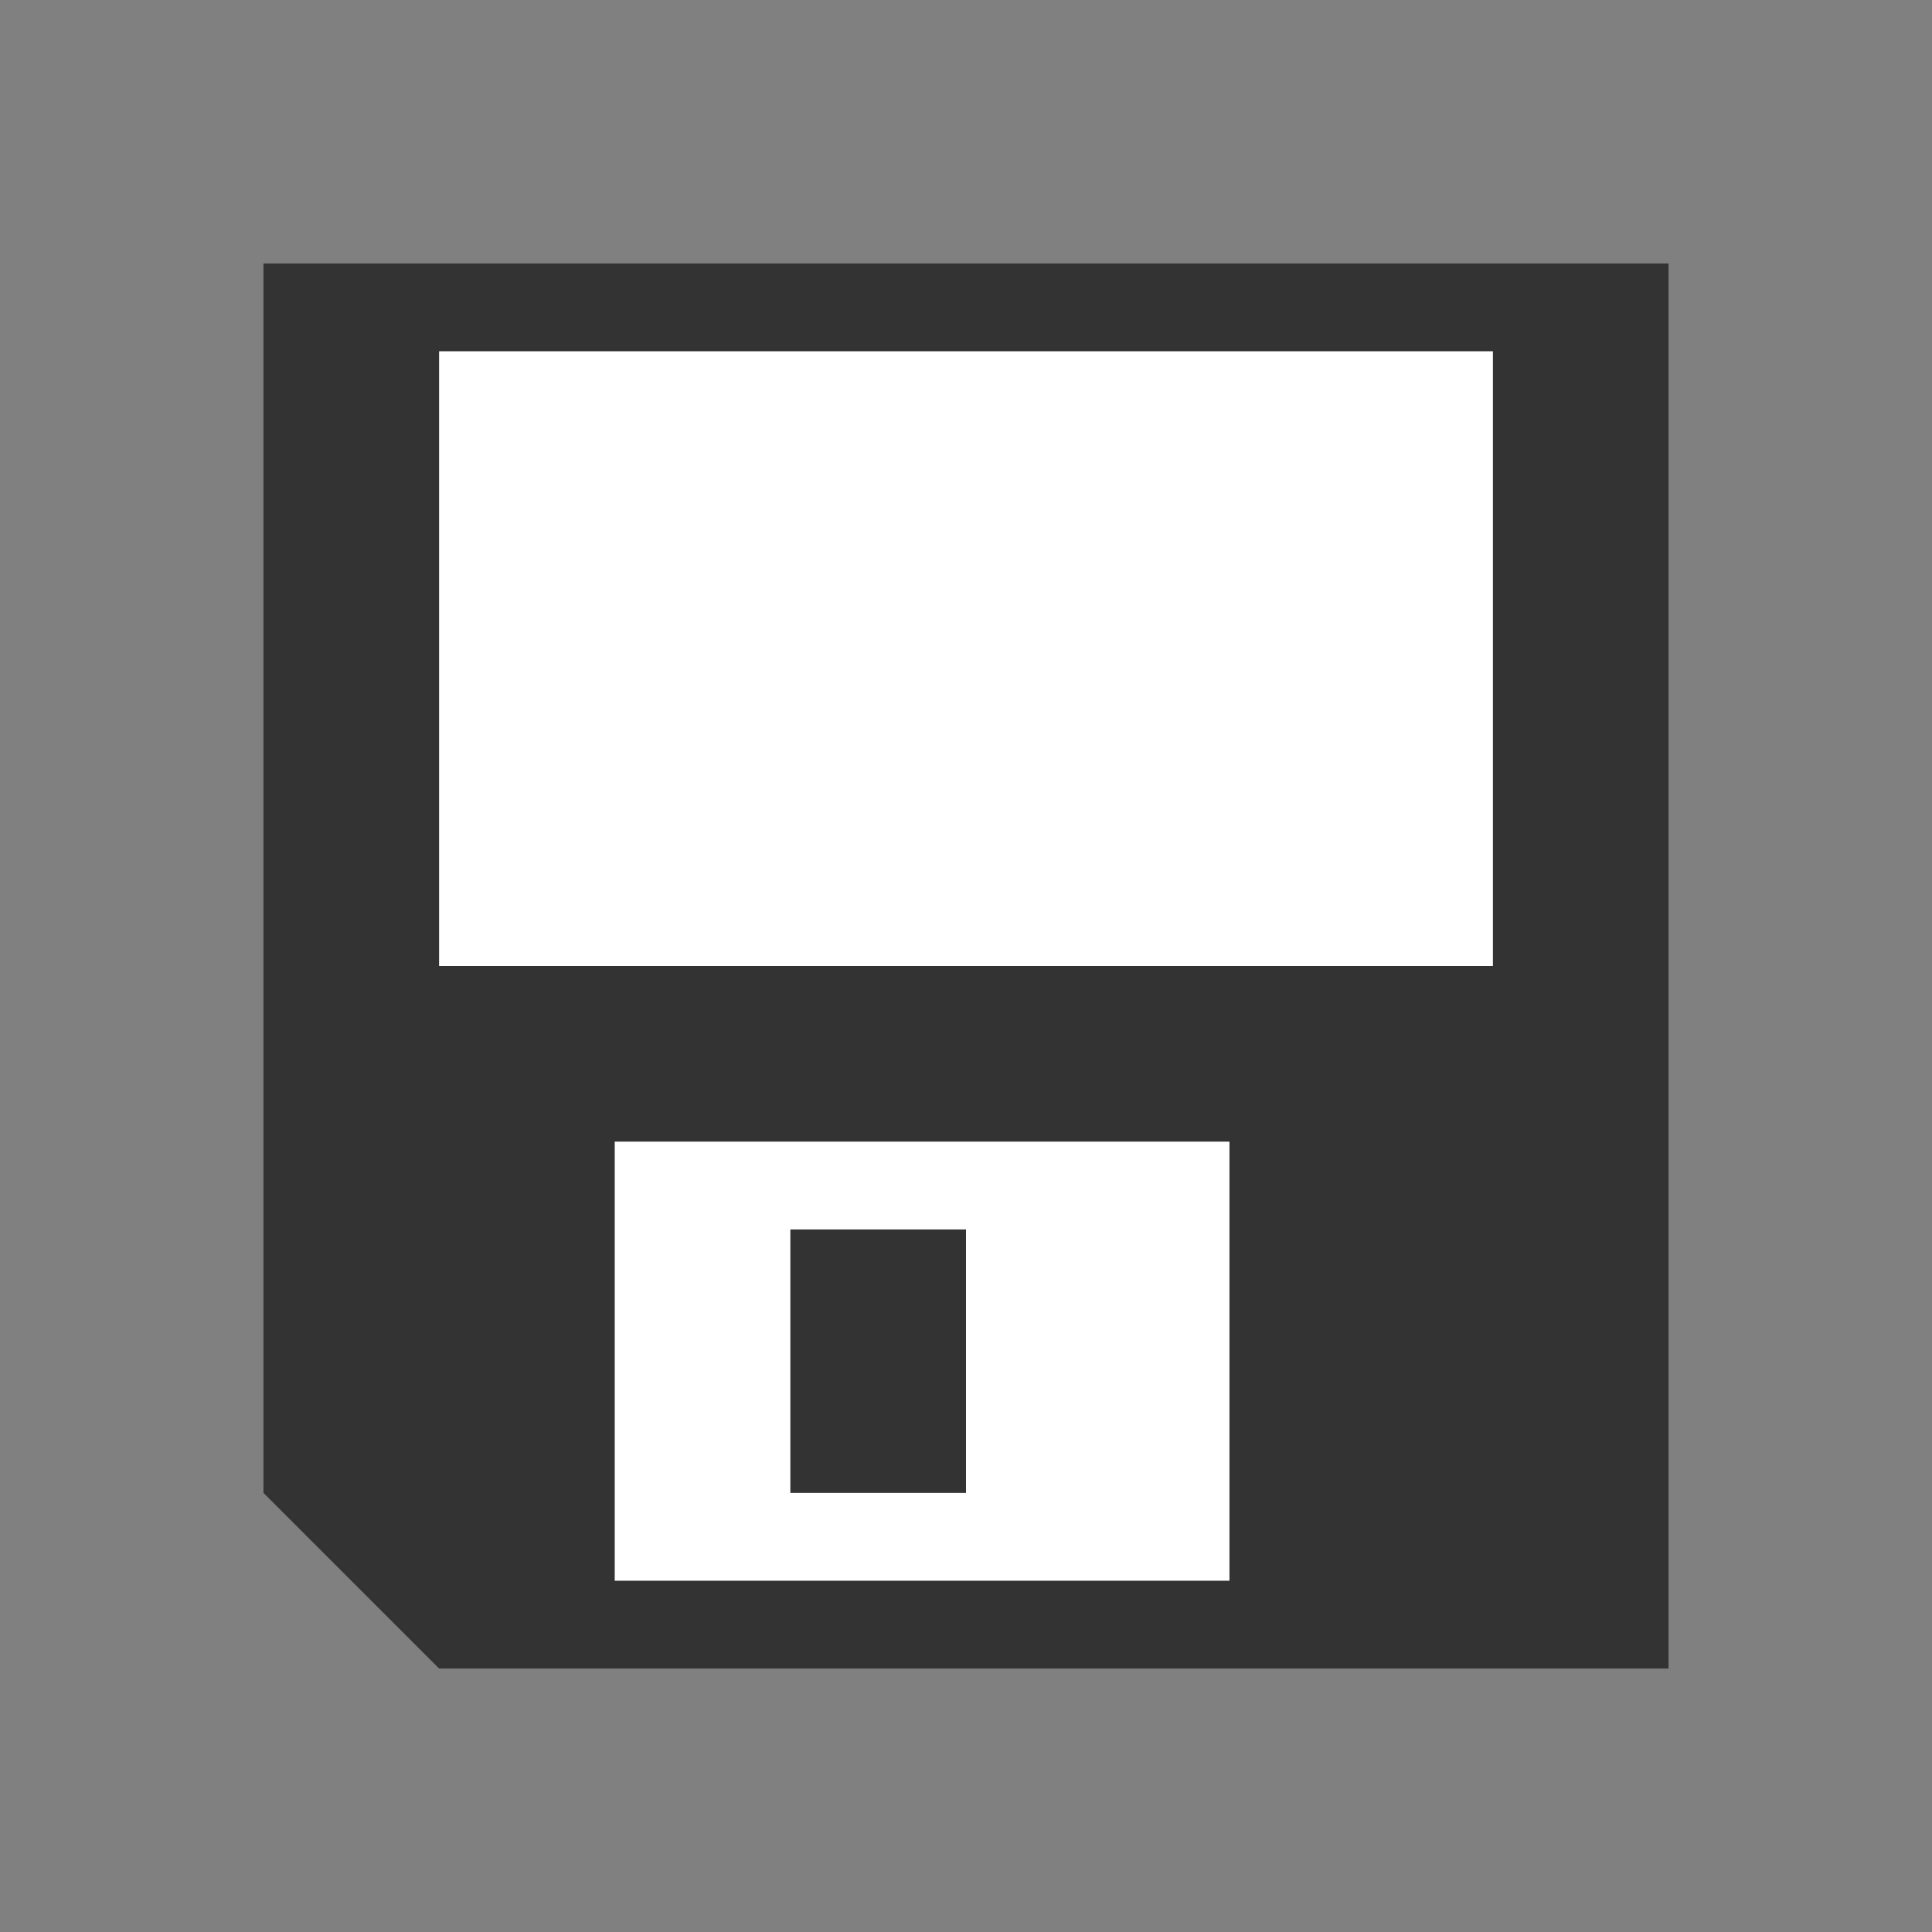 <svg xmlns="http://www.w3.org/2000/svg" version="1.1" width="22" height="22" >

  <rect width="100%" height="100%" fill="#808080" stroke="none"/>

  <path
     style="fill:#333333;fill-opacity:1;stroke:none"
     d="M 3,3 3,17 5,19 19,19 19,3 Z" />

  <rect
     style="fill:#ffffff;fill-opacity:1;stroke:none"
     height="7" width="12" x="5" y="4" />

  <rect
     style="fill:#ffffff;fill-opacity:1;stroke:none"
     height="5" width="7" x="7" y="13" />

  <rect
     style="fill:#333333;fill-opacity:1;stroke:none"
     height="3" width="2" x="9" y="14" />

</svg>
